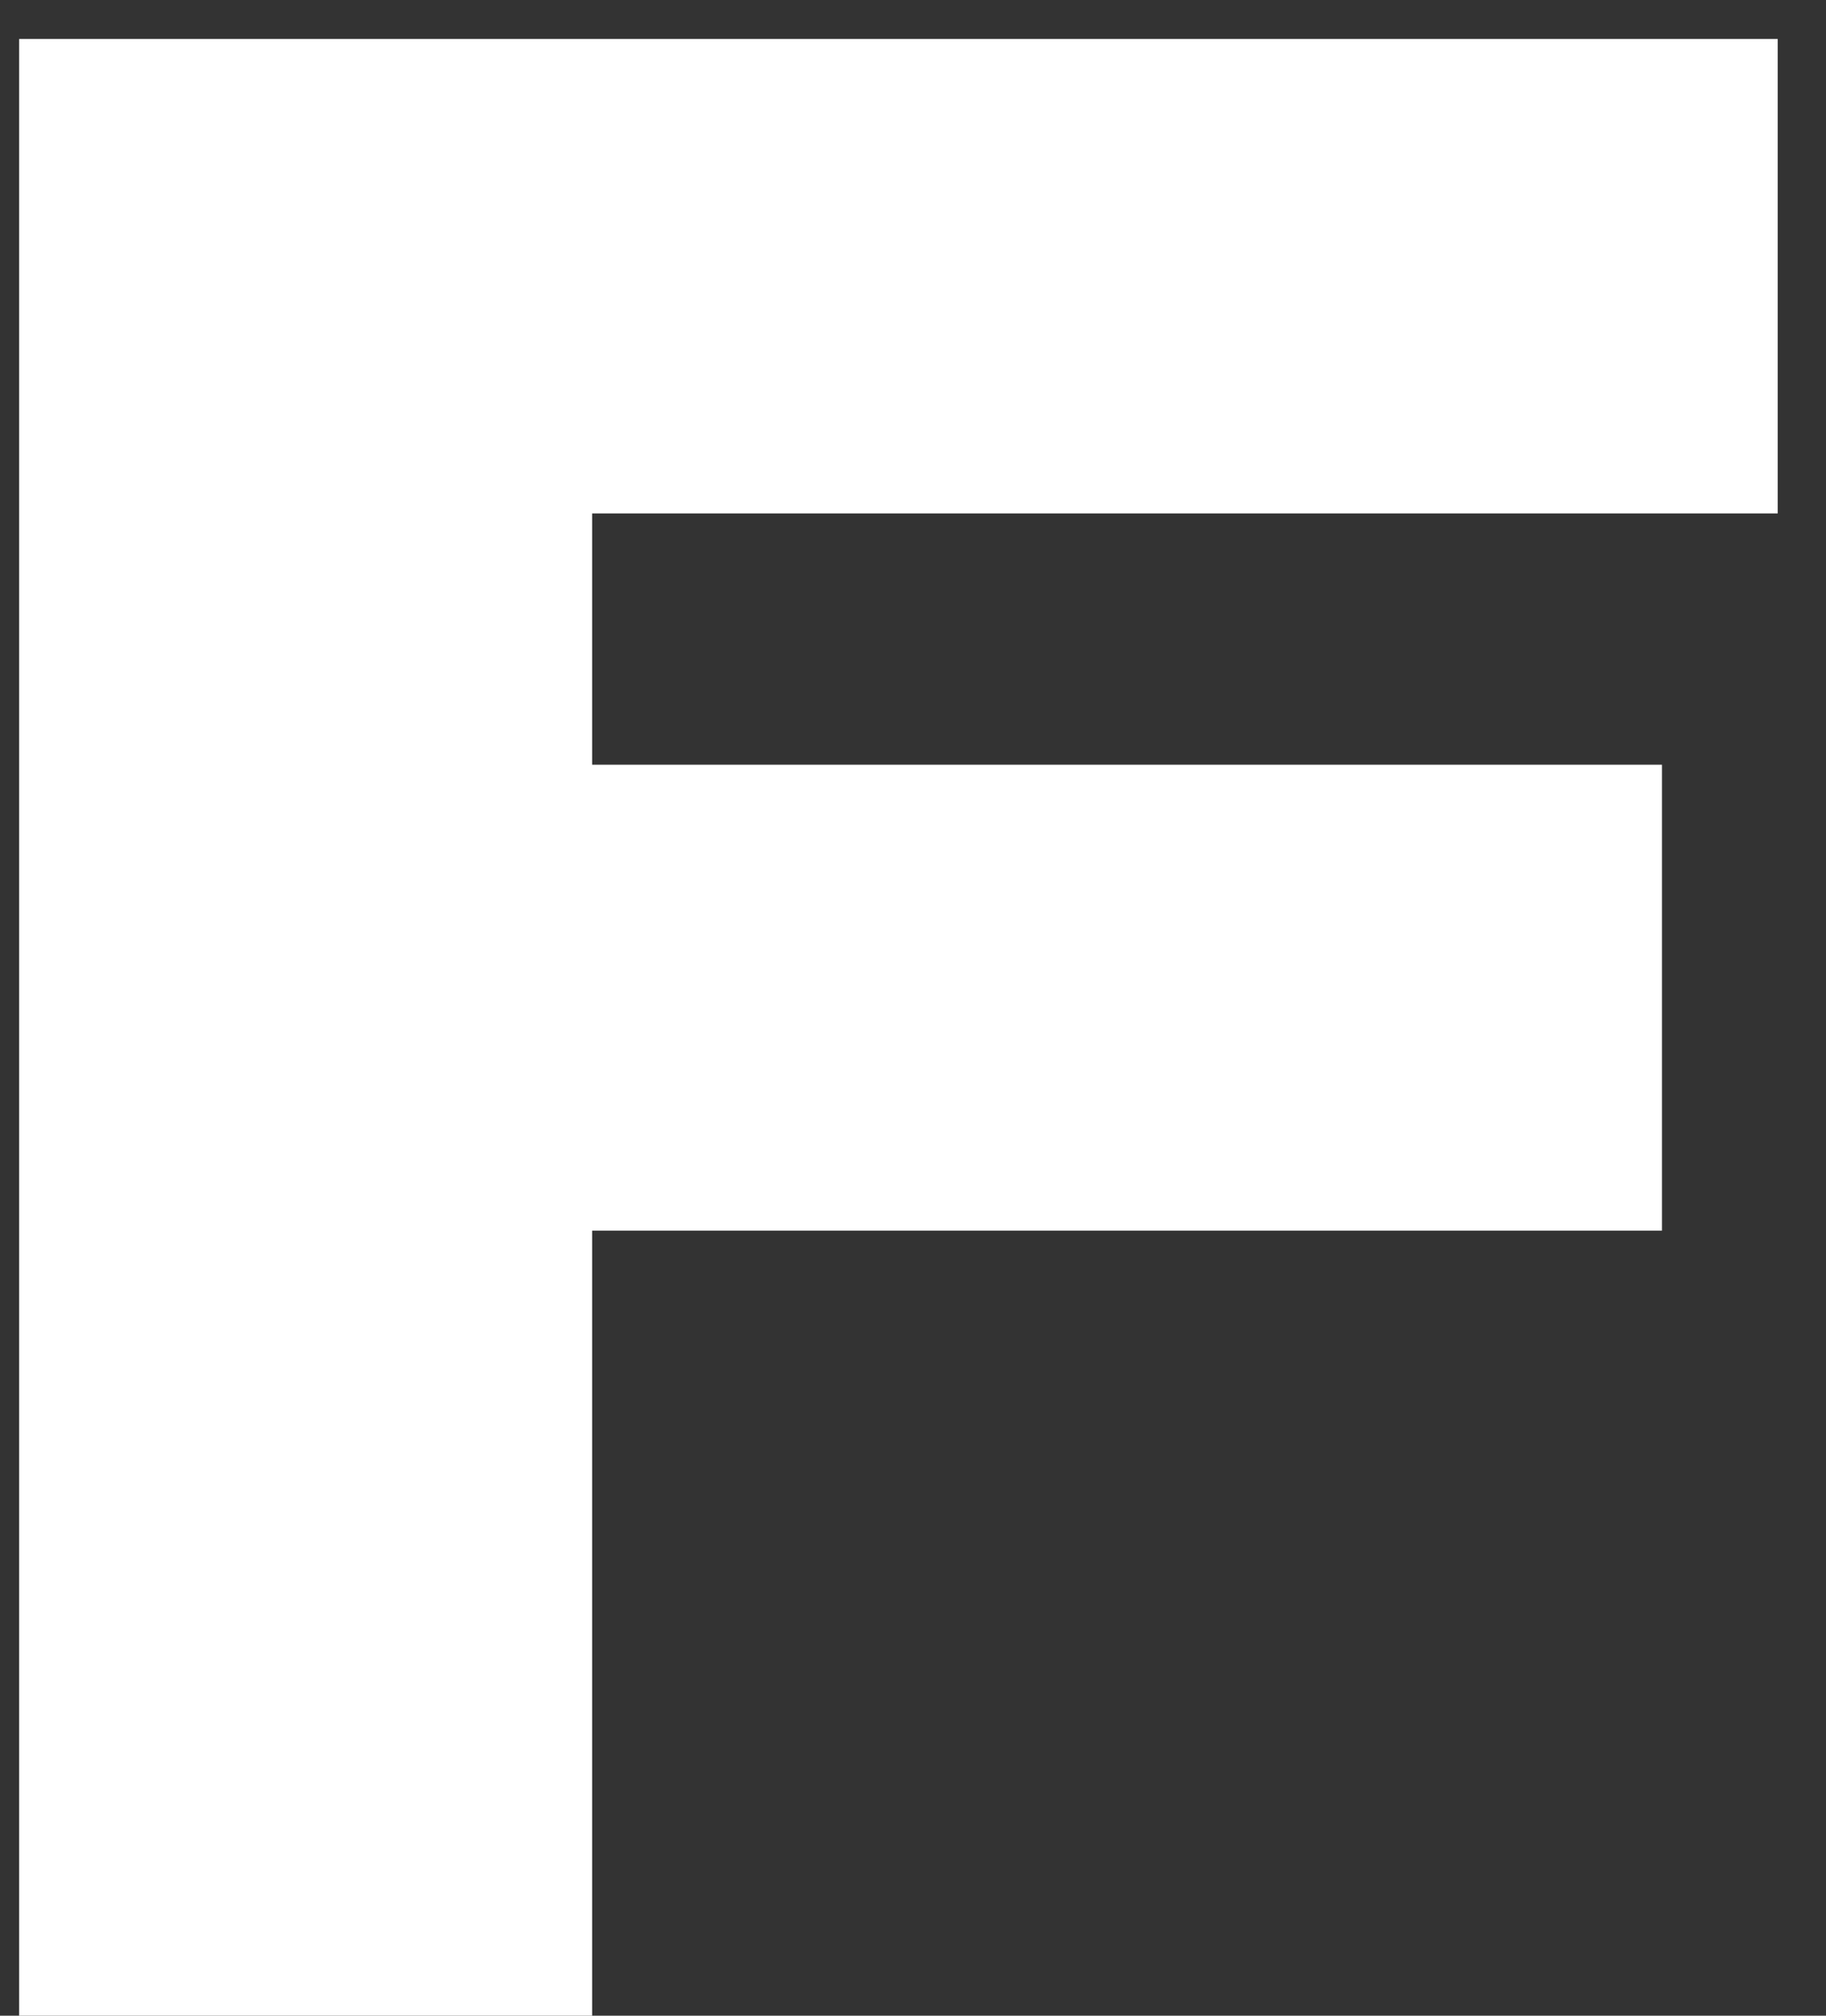 <svg width="29" height="32" viewBox="0 0 29 32" fill="none" xmlns="http://www.w3.org/2000/svg">
<rect x="0" y="0" width="29" height="32" fill="#333333" stroke="none"/>
<path d="M0.304 32V0.619H28.233V8.151H9.404V12.14H26.395V19.537H9.404V32H0.304Z" fill="white"/>
</svg>
